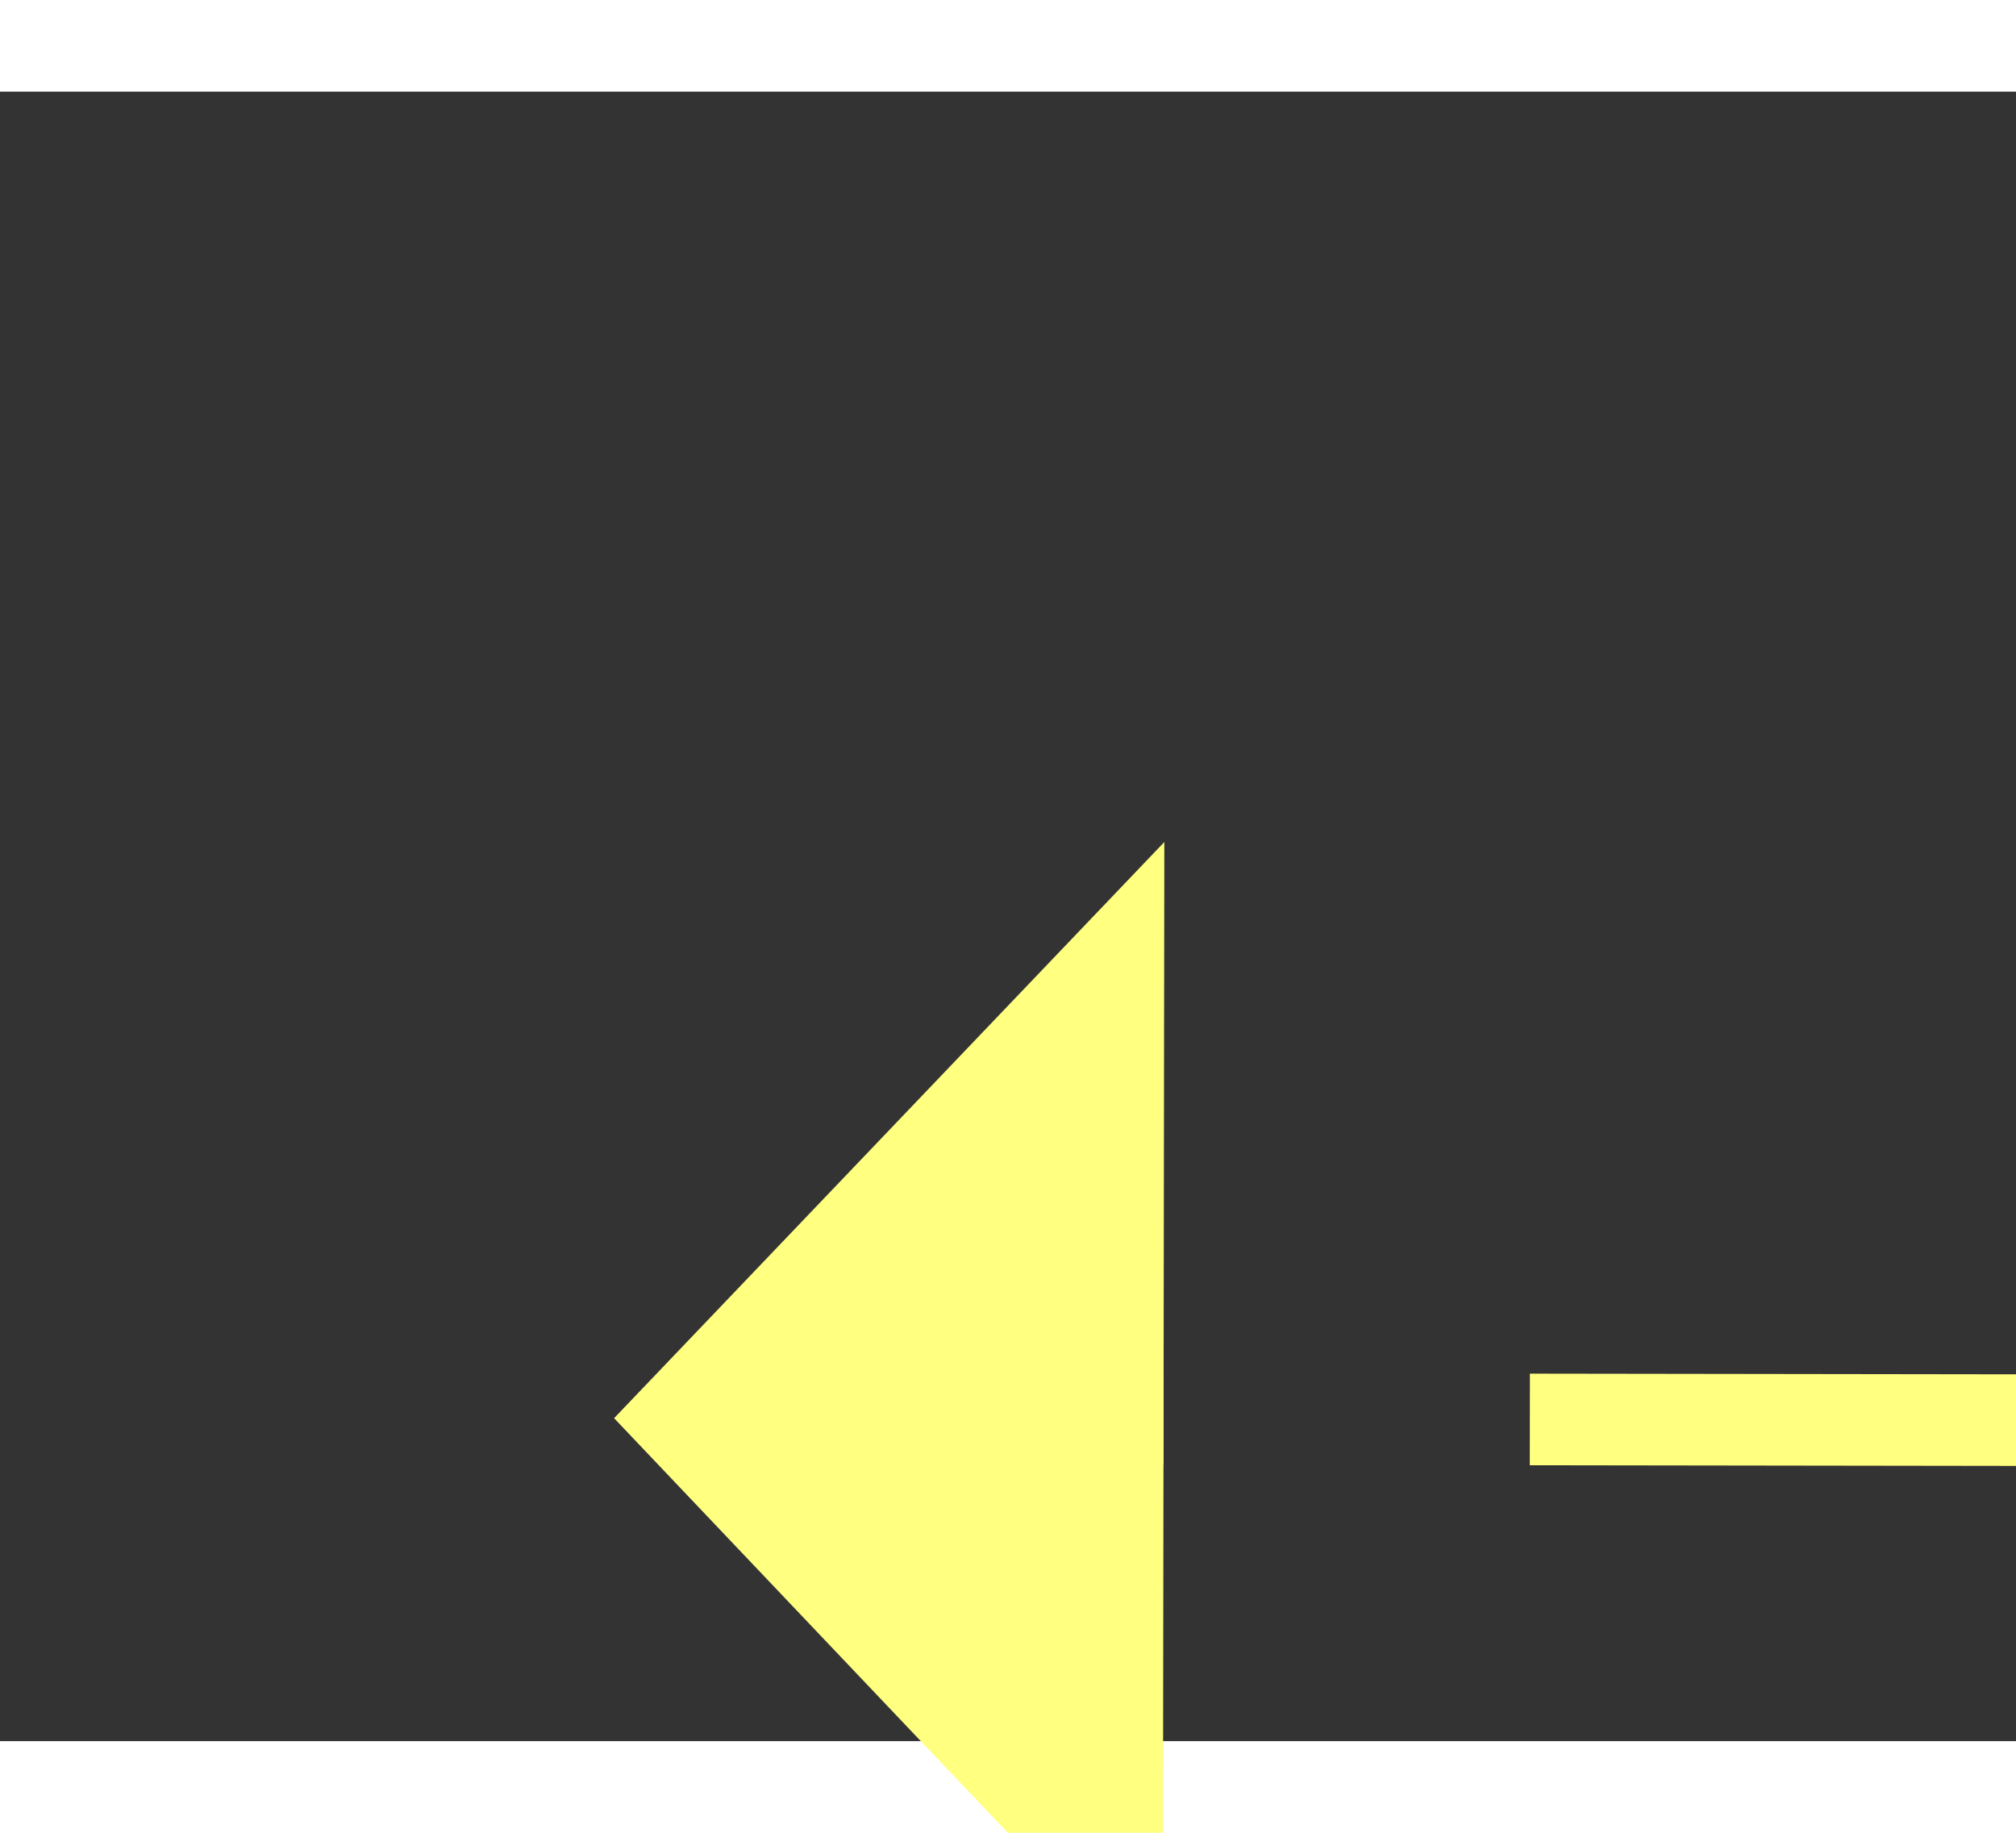 ﻿<?xml version="1.0" encoding="utf-8"?>
<svg version="1.1" xmlns:xlink="http://www.w3.org/1999/xlink" width="22px" height="20px" preserveAspectRatio="xMinYMid meet" viewBox="1144 9053  22 18" xmlns="http://www.w3.org/2000/svg">
  <rect x="1144" y="9053" width="22" height="18" fill="#333333" stroke="none"/>
  <g transform="matrix(-0.515 -0.857 0.857 -0.515 -6017.781 14719.303 )">
    <path d="M 1190 9133.8  L 1196 9127.5  L 1190 9121.2  L 1190 9133.8  Z " fill-rule="nonzero" fill="#ffff80" stroke="none" transform="matrix(0.516 -0.856 0.856 0.516 -7278.053 5371.019 )" />
    <path d="M 1034 9127.5  L 1191 9127.5  " stroke-width="1" stroke-dasharray="9,4" stroke="#ffff80" fill="none" transform="matrix(0.516 -0.856 0.856 0.516 -7278.053 5371.019 )" />
  </g>
</svg>